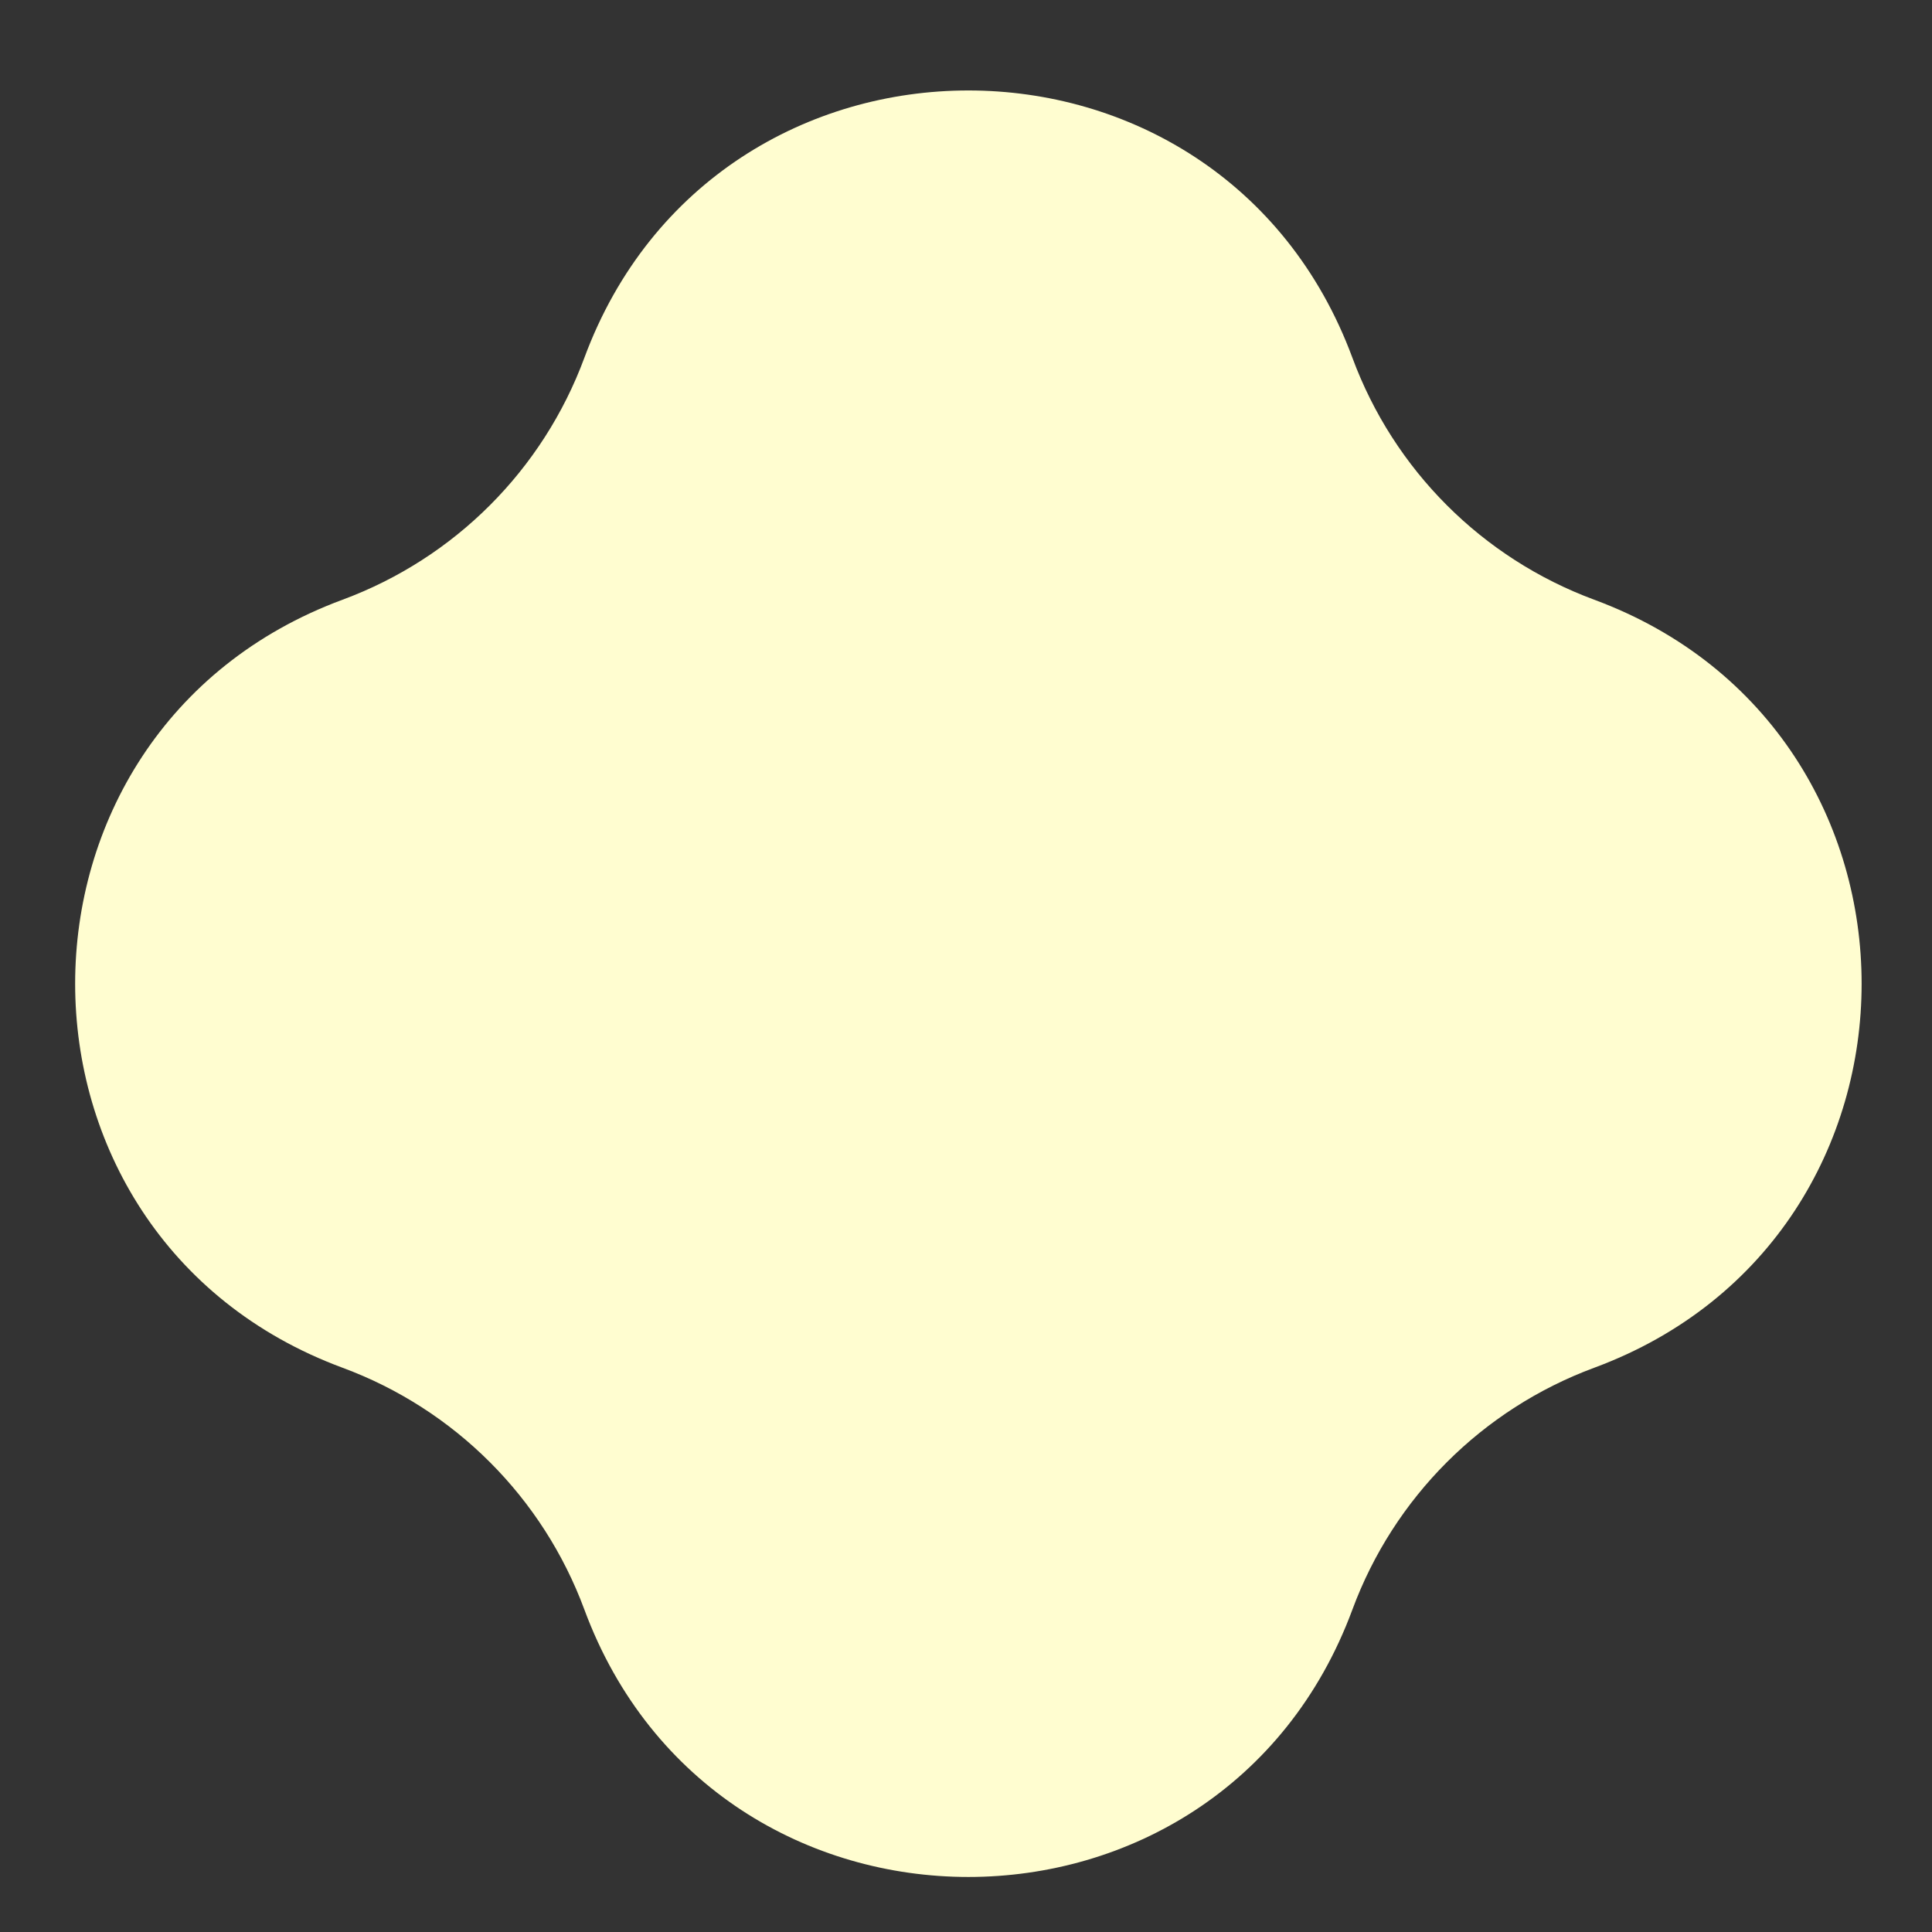 <svg width="17" height="17" viewBox="0 0 17 17" fill="none" xmlns="http://www.w3.org/2000/svg">
<rect x="0" y="0" width="17" height="17" fill="#333333" stroke="none"/>
<path d="M5.142 3.148C6.303 0.012 10.739 0.012 11.9 3.148C12.265 4.135 13.042 4.912 14.028 5.277C17.165 6.438 17.165 10.874 14.028 12.035C13.042 12.4 12.265 13.177 11.9 14.163C10.739 17.3 6.303 17.3 5.142 14.163C4.777 13.177 4 12.4 3.014 12.035C-0.123 10.874 -0.123 6.438 3.014 5.277C4 4.912 4.777 4.135 5.142 3.148Z" fill="#FFFDD0"/>
</svg>

